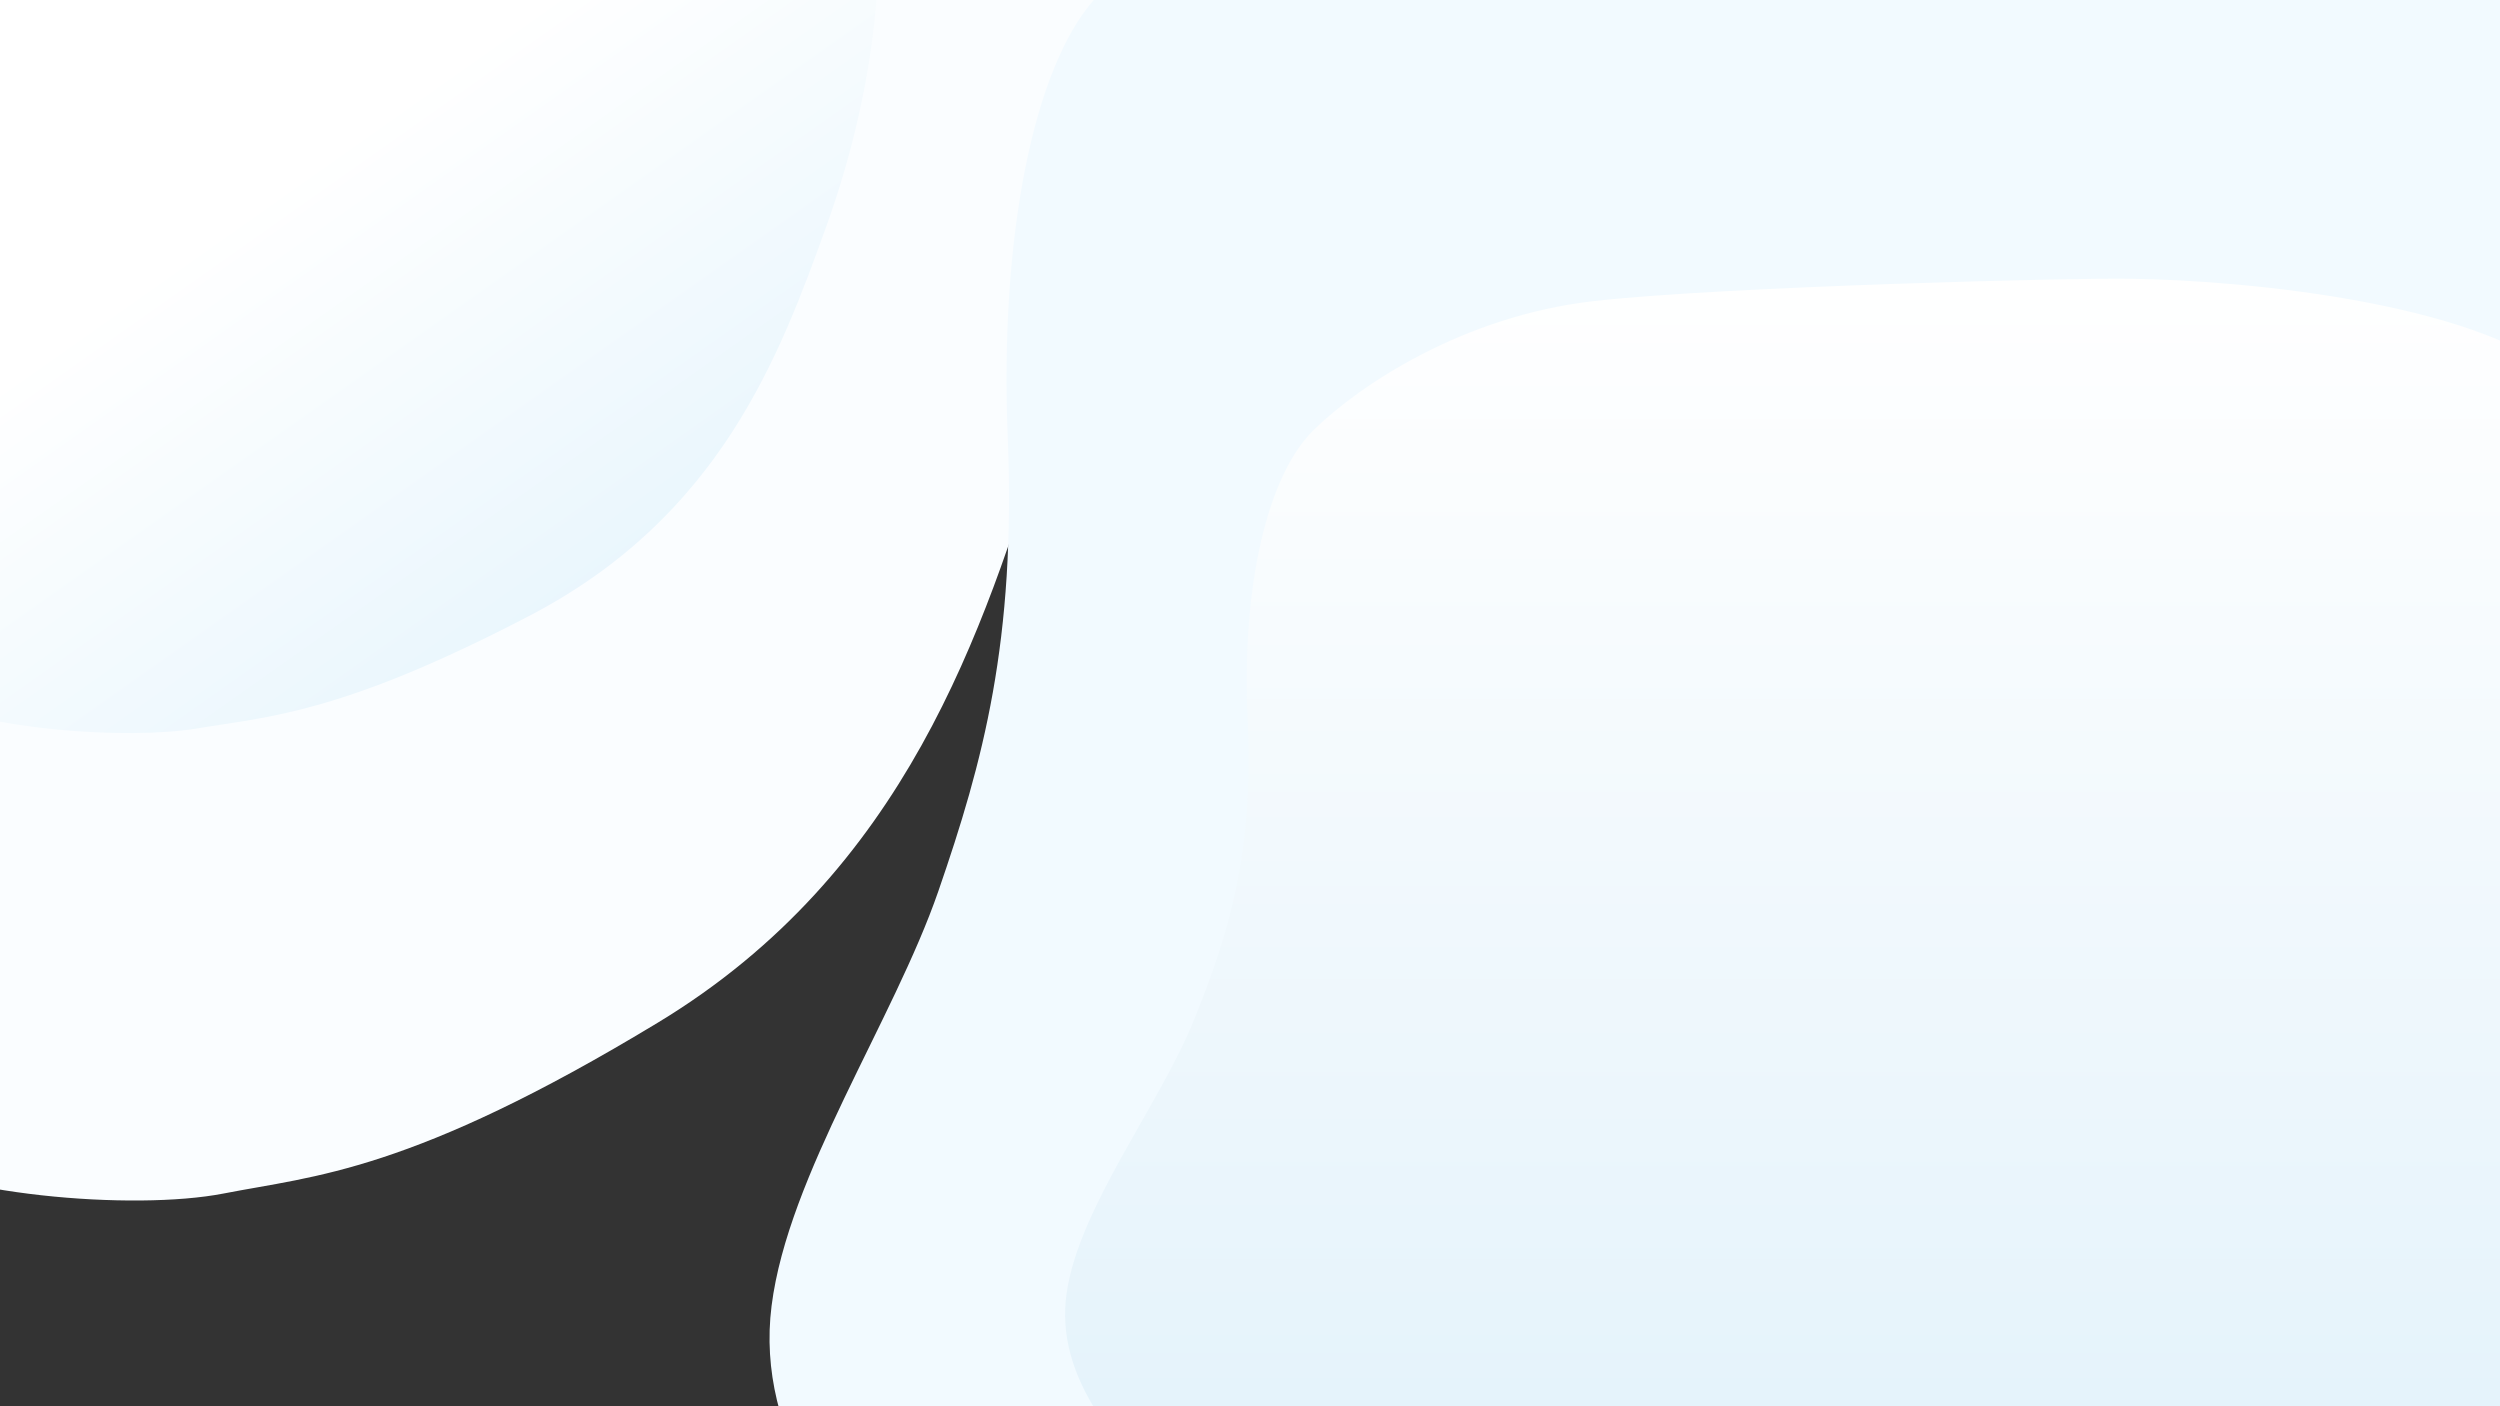 <svg width="1920" height="1080" viewBox="0 0 1920 1080" fill="none" xmlns="http://www.w3.org/2000/svg">
<rect x="0" y="0" width="1920" height="1080" fill="#333333" stroke="none"/>
<path d="M653.952 -905.417C576.834 -1002.59 326.709 -1030.19 211.286 -1031.84C168.16 -1033.42 -197.135 -1023.16 -327.778 -1005.81C-458.422 -988.46 -562.43 -907.896 -608.092 -855.839C-653.754 -803.782 -680.39 -676.119 -674.048 -519.948C-667.706 -363.777 -693.074 -270.818 -727.32 -171.662C-761.566 -72.506 -842.743 46.481 -855.427 146.876C-868.111 247.272 -802.155 332.794 -727.32 410.879C-652.485 488.965 -698.89 600.467 -555.562 745.483C-412.234 890.499 -151.473 848.405 -96.932 883.11C-42.392 917.815 102.204 930.209 171.966 916.575C241.727 902.941 315.293 900.462 505.551 785.193C695.809 669.924 755.423 484.007 802.353 332.794C849.284 181.581 863.236 32.847 850.552 -83.661C837.868 -200.17 820.111 -340.228 802.353 -526.145C784.596 -712.063 750.35 -783.951 653.952 -905.417Z" fill="#FAFDFF"/>
<path d="M2101.95 -49.417C2024.83 -146.59 1774.71 -174.188 1659.29 -175.841C1616.16 -177.417 1250.87 -167.165 1120.22 -149.813C989.578 -132.46 885.57 -51.896 839.908 0.161C794.246 52.218 767.61 179.881 773.952 336.052C780.294 492.223 754.926 585.182 720.68 684.338C686.434 783.494 605.257 902.481 592.573 1002.88C579.889 1103.27 645.845 1188.79 720.68 1266.88C795.515 1344.96 749.11 1456.47 892.438 1601.48C1035.77 1746.5 1296.53 1704.41 1351.07 1739.11C1405.61 1773.81 1550.2 1786.21 1619.97 1772.58C1689.73 1758.94 1763.29 1756.46 1953.55 1641.19C2143.81 1525.92 2203.42 1340.01 2250.35 1188.79C2297.28 1037.58 2311.24 888.847 2298.55 772.339C2285.87 655.83 2268.11 515.772 2250.35 329.855C2232.6 143.937 2198.35 72.049 2101.95 -49.417Z" fill="#F2FAFF"/>
<path d="M520.926 -644.367C461.827 -708.569 270.141 -726.803 181.686 -727.895C148.637 -728.937 -131.309 -722.163 -231.428 -710.698C-331.548 -699.234 -411.255 -646.005 -446.248 -611.611C-481.241 -577.217 -501.654 -492.871 -496.794 -389.689C-491.933 -286.508 -511.374 -225.09 -537.619 -159.578C-563.864 -94.066 -626.074 -15.452 -635.794 50.879C-645.515 117.21 -594.969 173.714 -537.619 225.305C-480.269 276.895 -515.831 350.565 -405.991 446.376C-296.152 542.187 -96.316 514.376 -54.518 537.305C-12.721 560.235 98.091 568.424 151.553 559.416C205.015 550.408 261.393 548.77 407.198 472.612C553.003 396.455 598.689 273.62 634.654 173.714C670.619 73.808 681.312 -24.46 671.591 -101.436C661.871 -178.413 648.263 -270.949 634.654 -393.784C621.046 -516.619 594.801 -564.115 520.926 -644.367Z" fill="url(#paint0_linear)"/>
<path d="M1975.93 297.633C1916.83 233.431 1725.14 215.197 1636.69 214.105C1603.64 213.063 1323.69 219.837 1223.57 231.302C1123.45 242.766 1043.75 295.995 1008.75 330.389C973.759 364.783 953.346 449.129 958.206 552.311C963.067 655.492 943.626 716.91 917.381 782.422C891.136 847.934 828.926 926.548 819.206 992.879C809.485 1059.21 860.031 1115.71 917.381 1167.3C974.731 1218.9 939.169 1292.56 1049.01 1388.38C1158.85 1484.19 1358.68 1456.38 1400.48 1479.31C1442.28 1502.23 1553.09 1510.42 1606.55 1501.42C1660.01 1492.41 1716.39 1490.77 1862.2 1414.61C2008 1338.45 2053.69 1215.62 2089.65 1115.71C2125.62 1015.81 2136.31 917.54 2126.59 840.564C2116.87 763.587 2103.26 671.051 2089.65 548.216C2076.05 425.381 2049.8 377.885 1975.93 297.633Z" fill="url(#paint1_linear)"/>
<defs>
<linearGradient id="paint0_linear" x1="593.5" y1="367" x2="361.5" y2="38.5" gradientUnits="userSpaceOnUse">
<stop stop-color="#E9F6FD"/>
<stop offset="1" stop-color="white"/>
</linearGradient>
<linearGradient id="paint1_linear" x1="1474" y1="1505" x2="1474" y2="214" gradientUnits="userSpaceOnUse">
<stop stop-color="#D8EDF9"/>
<stop offset="1" stop-color="white"/>
</linearGradient>
</defs>
</svg>
